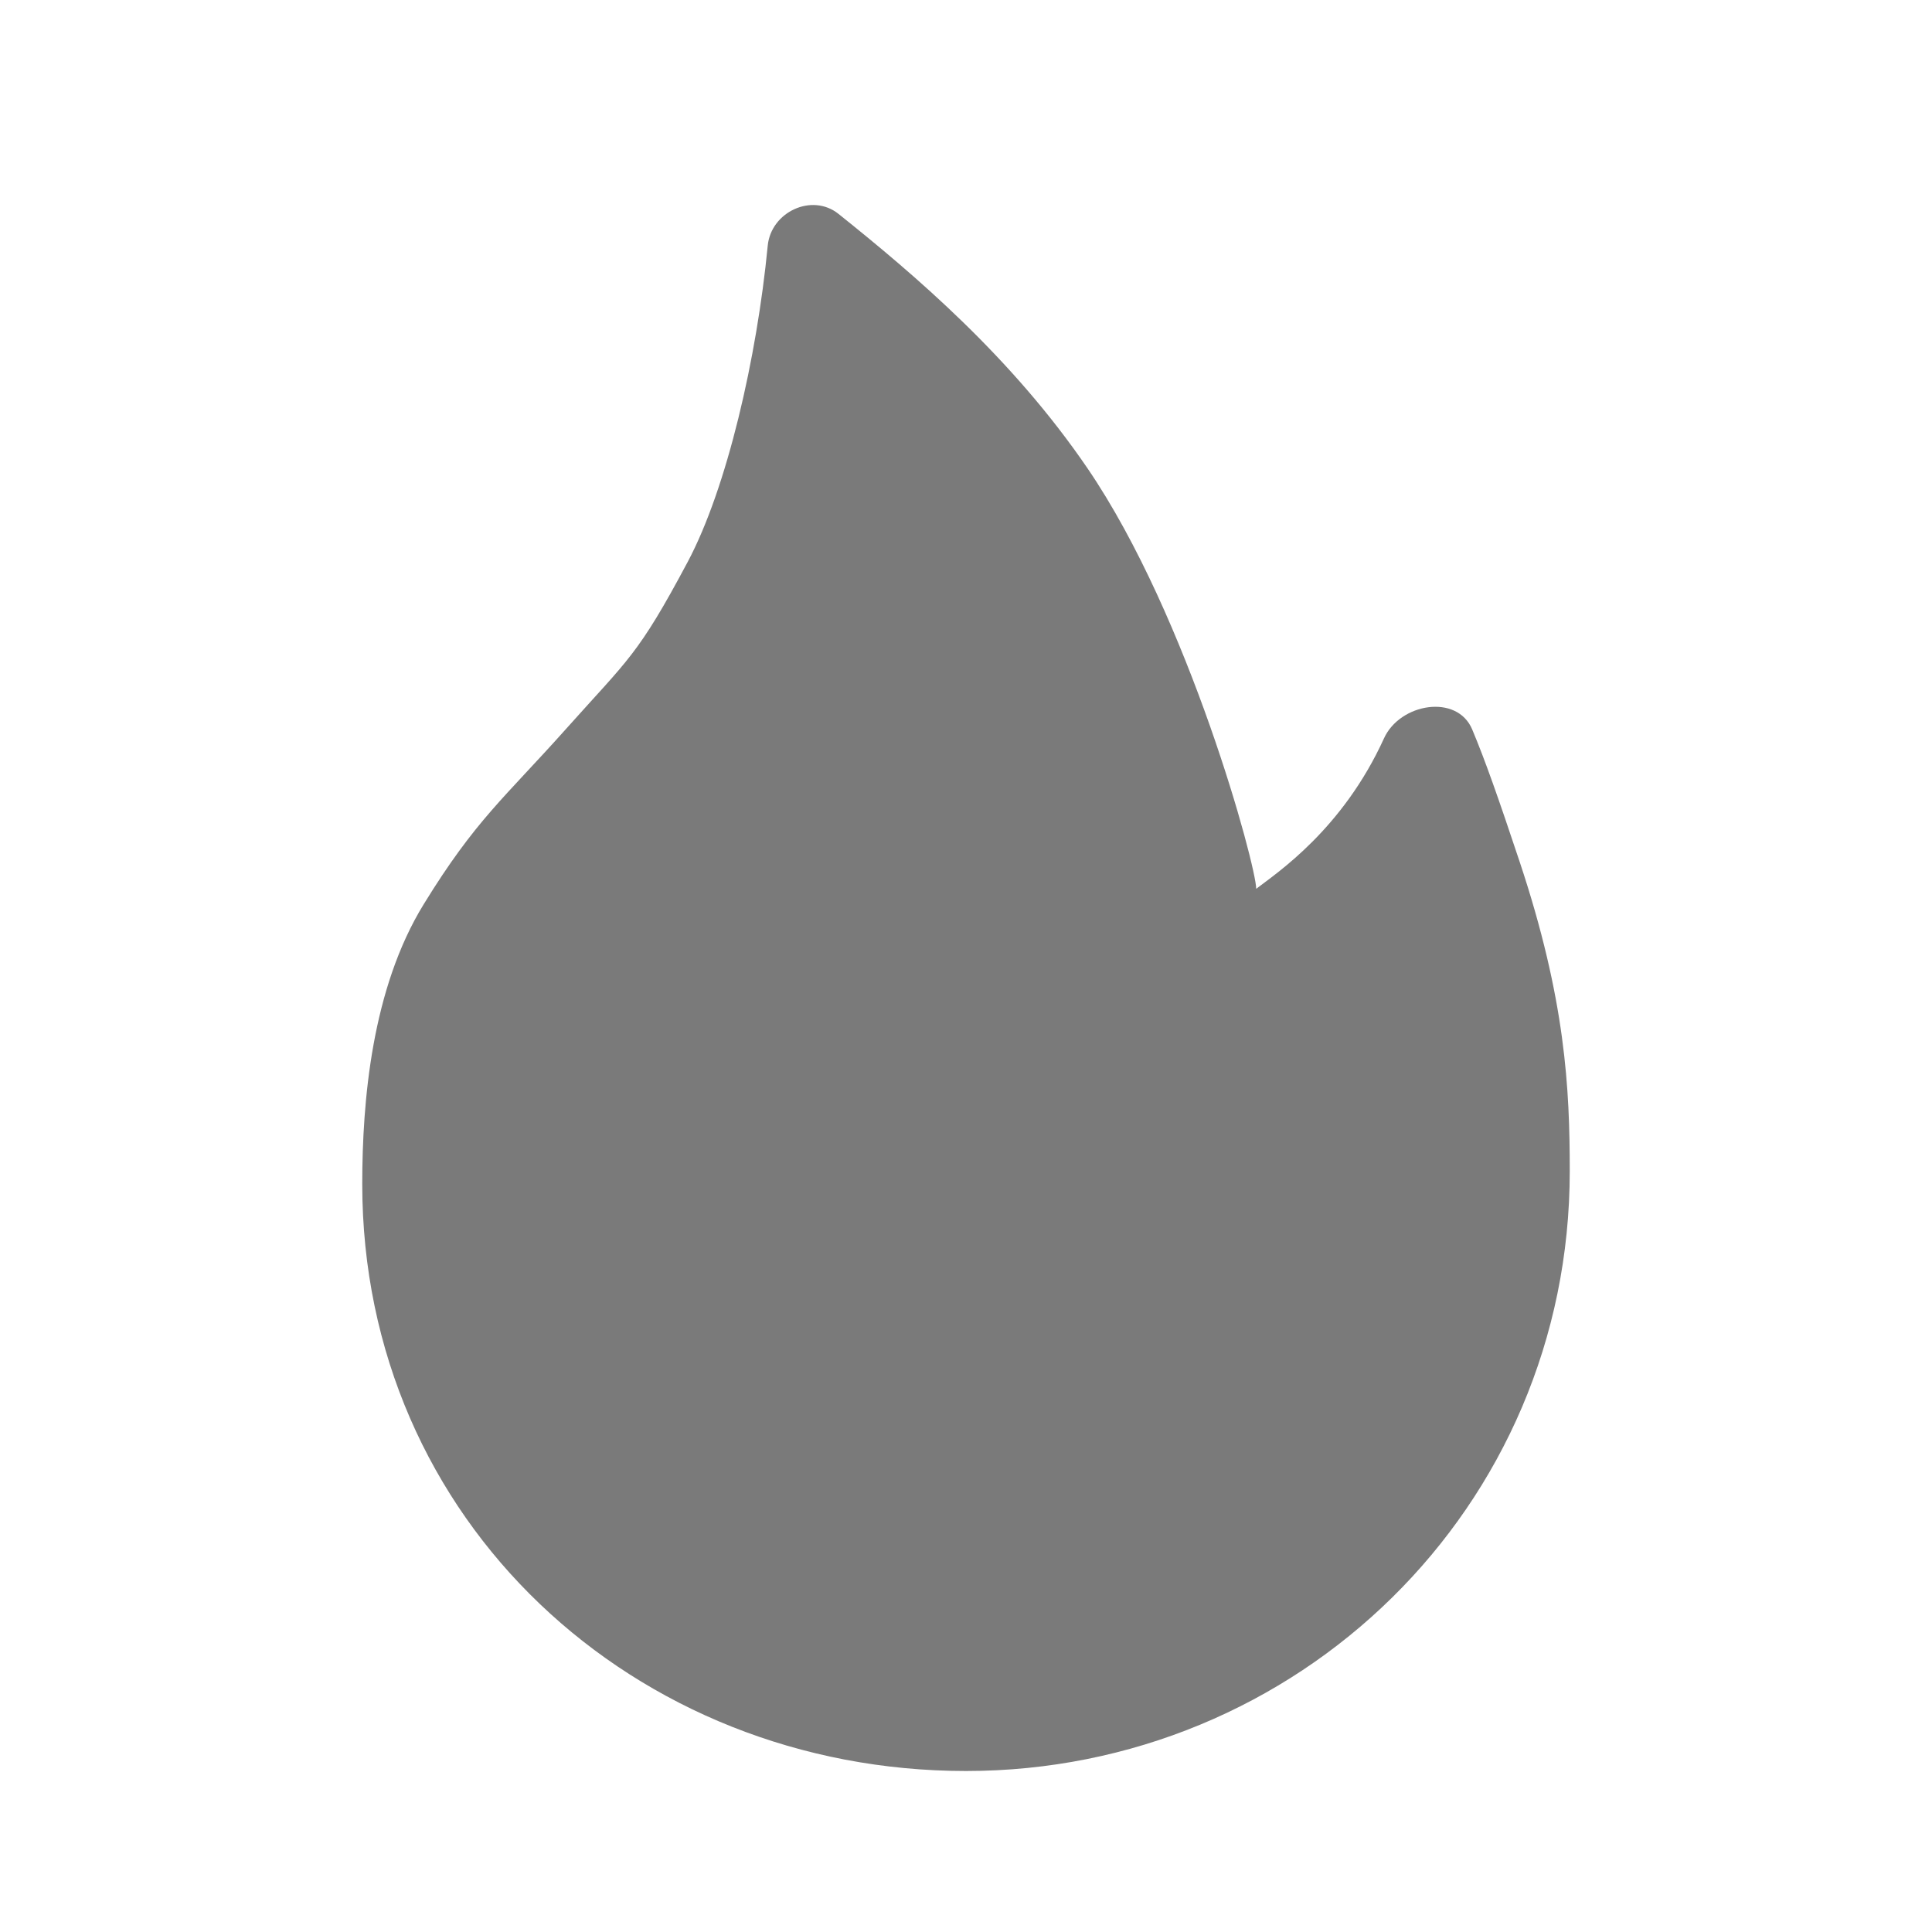 <svg width="24" height="24" viewBox="0 0 24 24" fill="none" xmlns="http://www.w3.org/2000/svg">
<path d="M12 22C16.117 22 19.5 18.737 19.5 14.549C19.5 13.521 19.448 12.419 18.878 10.706C18.615 9.917 18.449 9.444 18.288 9.061C18.101 8.616 17.391 8.734 17.192 9.173C16.677 10.304 15.863 10.843 15.605 11.041C15.605 10.761 14.772 7.668 13.509 5.817C12.569 4.439 11.371 3.421 10.416 2.657C10.087 2.394 9.578 2.632 9.537 3.052C9.402 4.447 9.031 6.062 8.543 6.98C7.924 8.142 7.808 8.185 7.036 9.05C6.264 9.915 5.909 10.183 5.264 11.232C4.618 12.282 4.5 13.681 4.5 14.709C4.5 18.897 7.883 22 12 22Z" fill="#7A7A7A"/>
</svg>

